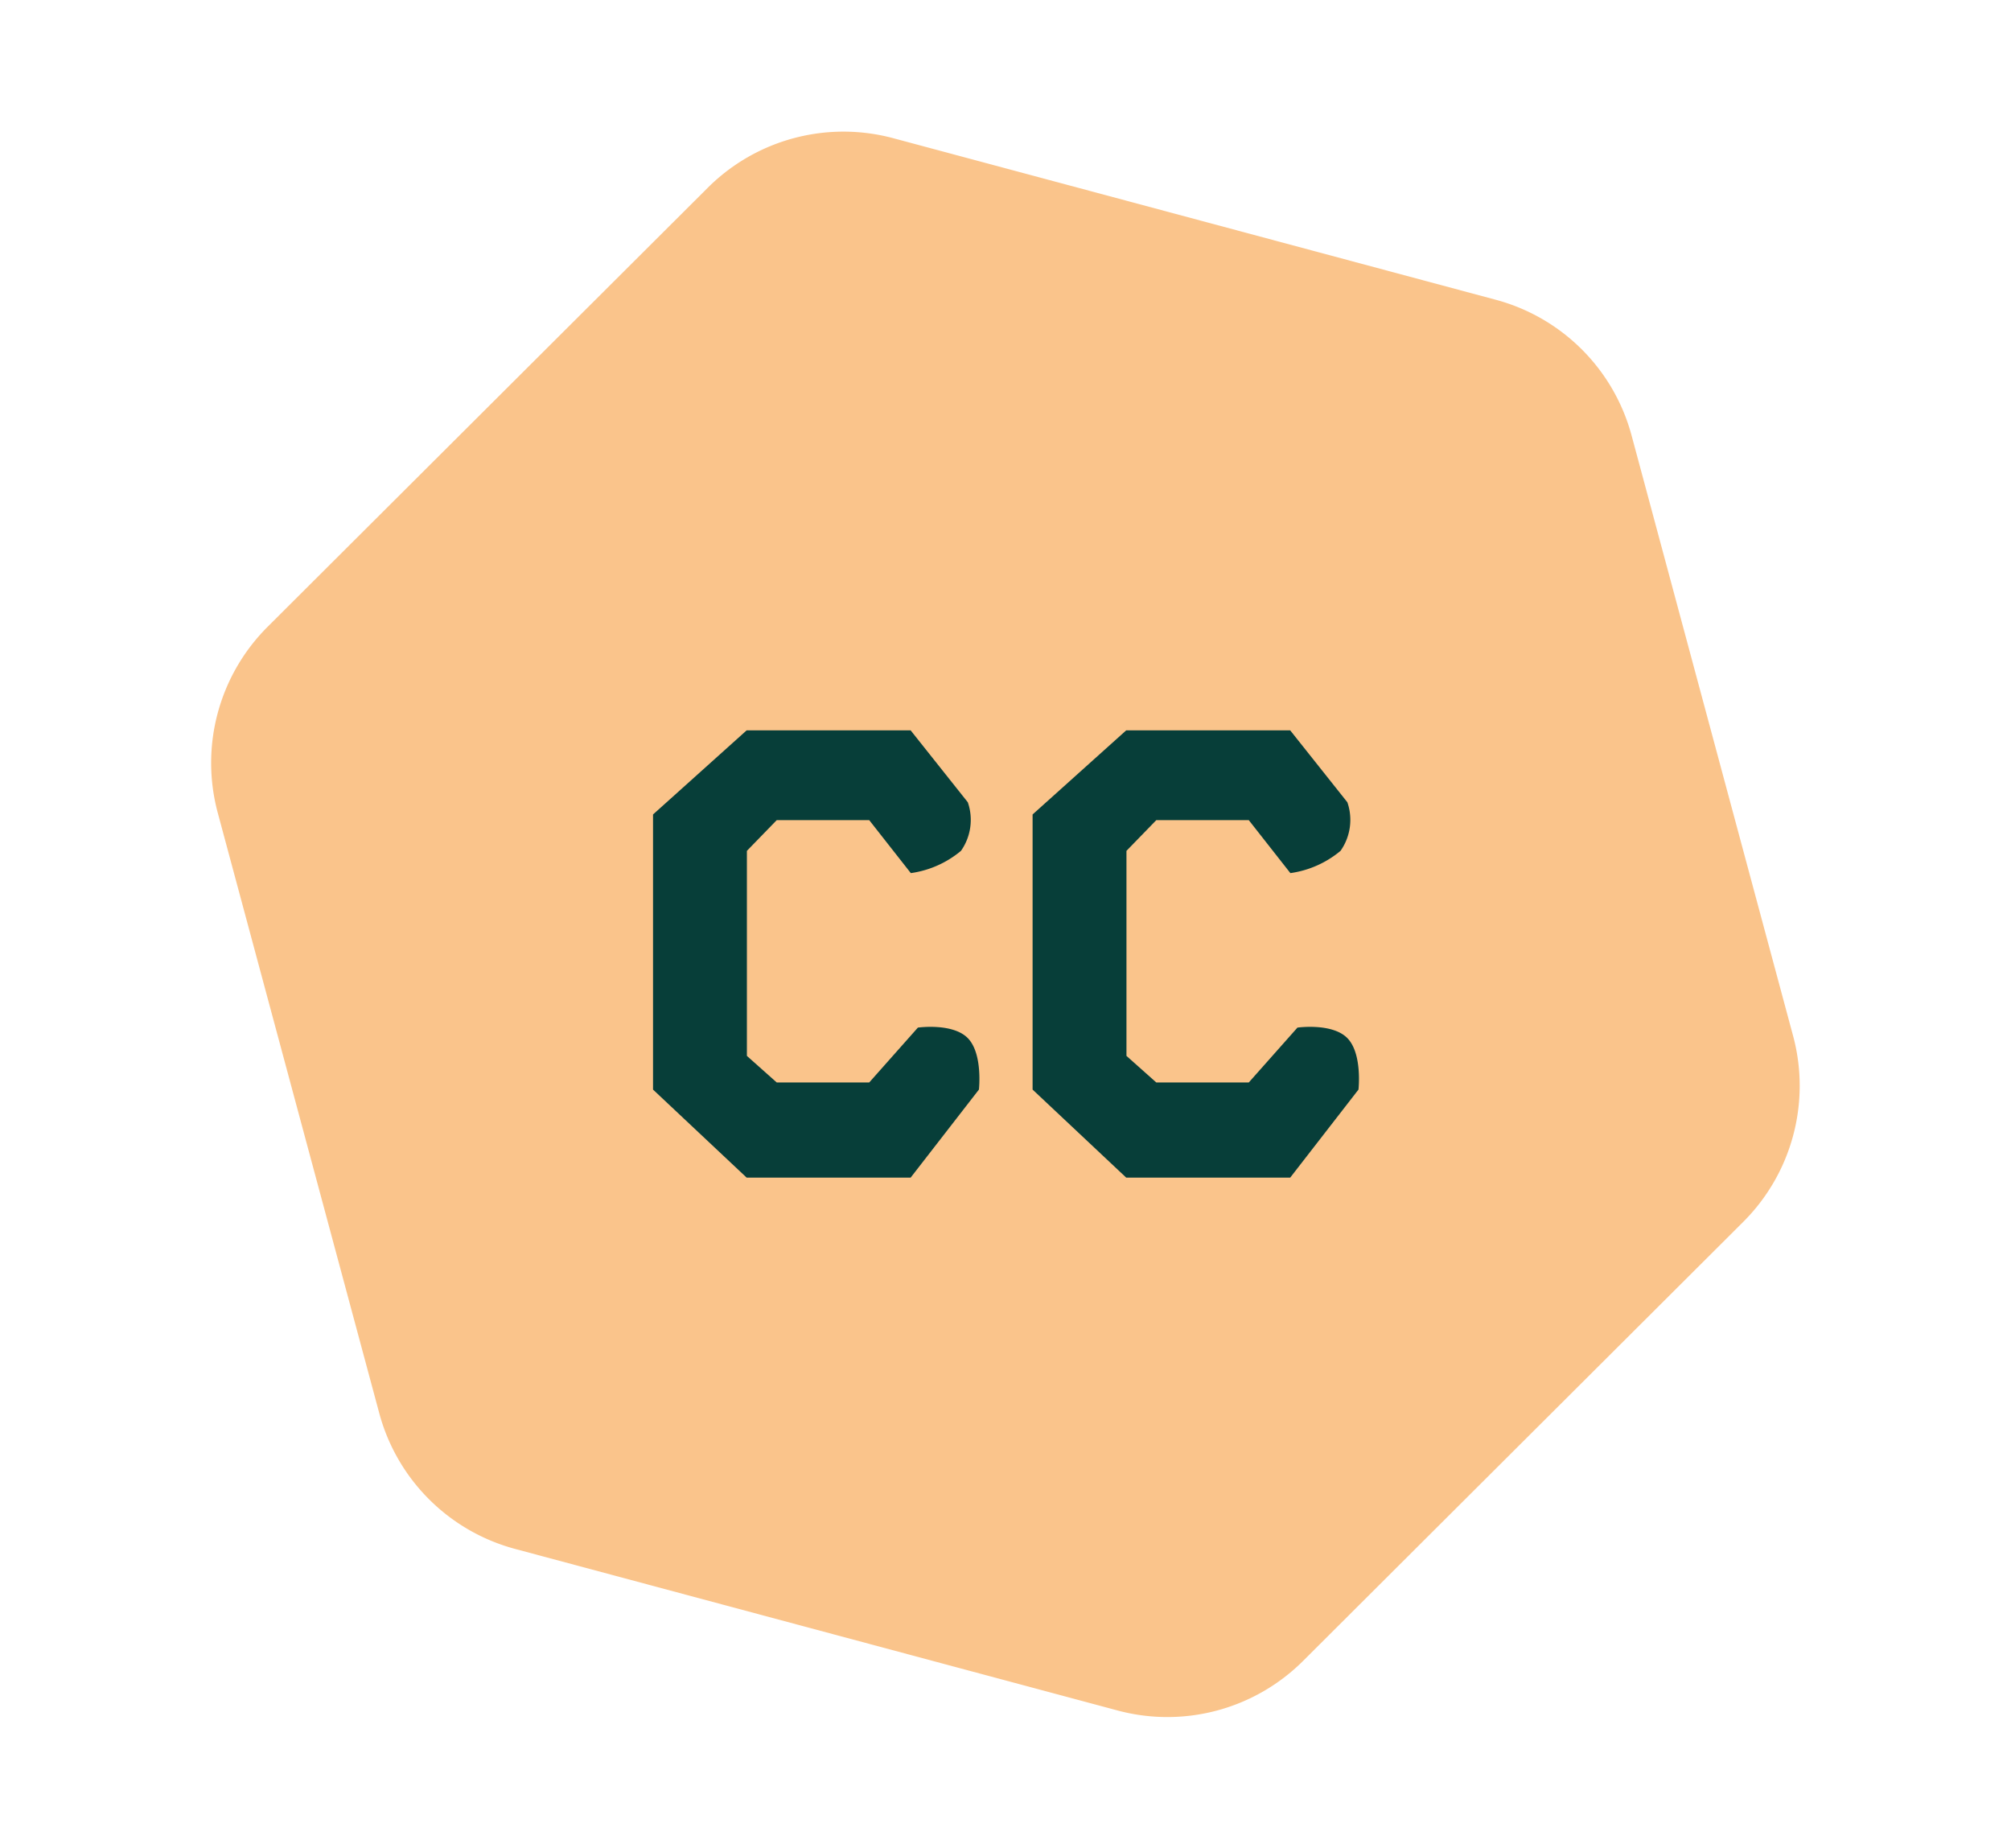 <svg xmlns="http://www.w3.org/2000/svg" width="52.336" height="48.093" viewBox="0 0 52.336 48.093">
  <g id="coldcardtile" transform="translate(-158 -354)">
    <g id="hexagontile1" transform="translate(113 -39)">
      <path id="Polygon_3" data-name="Polygon 3" d="M30.117,0a5,5,0,0,1,4.327,2.495l8.105,14a5,5,0,0,1,0,5.01l-8.105,14A5,5,0,0,1,30.117,38H13.883a5,5,0,0,1-4.327-2.495l-8.105-14a5,5,0,0,1,0-5.01l8.105-14A5,5,0,0,1,13.883,0Z" transform="matrix(0.966, 0.259, -0.259, 0.966, 54.835, 393)" fill="#fac48b"/>
    </g>
    <g id="coldcard" transform="translate(135.42 -217.746)">
      <path id="Path_16088" data-name="Path 16088" d="M740.083-1033.765,739-1035.144h-2.406l-.777.8v5.335l.777.692H739l1.267-1.428s.906-.129,1.3.275.288,1.338.288,1.338l-1.777,2.291h-4.267l-2.437-2.291v-7.159l2.437-2.189h4.267l1.488,1.872a1.4,1.4,0,0,1-.178,1.264A2.6,2.6,0,0,1,740.083-1033.765Z" transform="translate(-693.799 1628.23)" fill="#073e39"/>
      <path id="Path_16089" data-name="Path 16089" d="M740.083-1033.765,739-1035.144h-2.406l-.777.8v5.335l.777.692H739l1.267-1.428s.906-.129,1.3.275.288,1.338.288,1.338l-1.777,2.291h-4.267l-2.437-2.291v-7.159l2.437-2.189h4.267l1.488,1.872a1.4,1.4,0,0,1-.178,1.264A2.6,2.6,0,0,1,740.083-1033.765Z" transform="translate(-683.921 1628.23)" fill="#073e39"/>
    </g>
  </g>
</svg>
